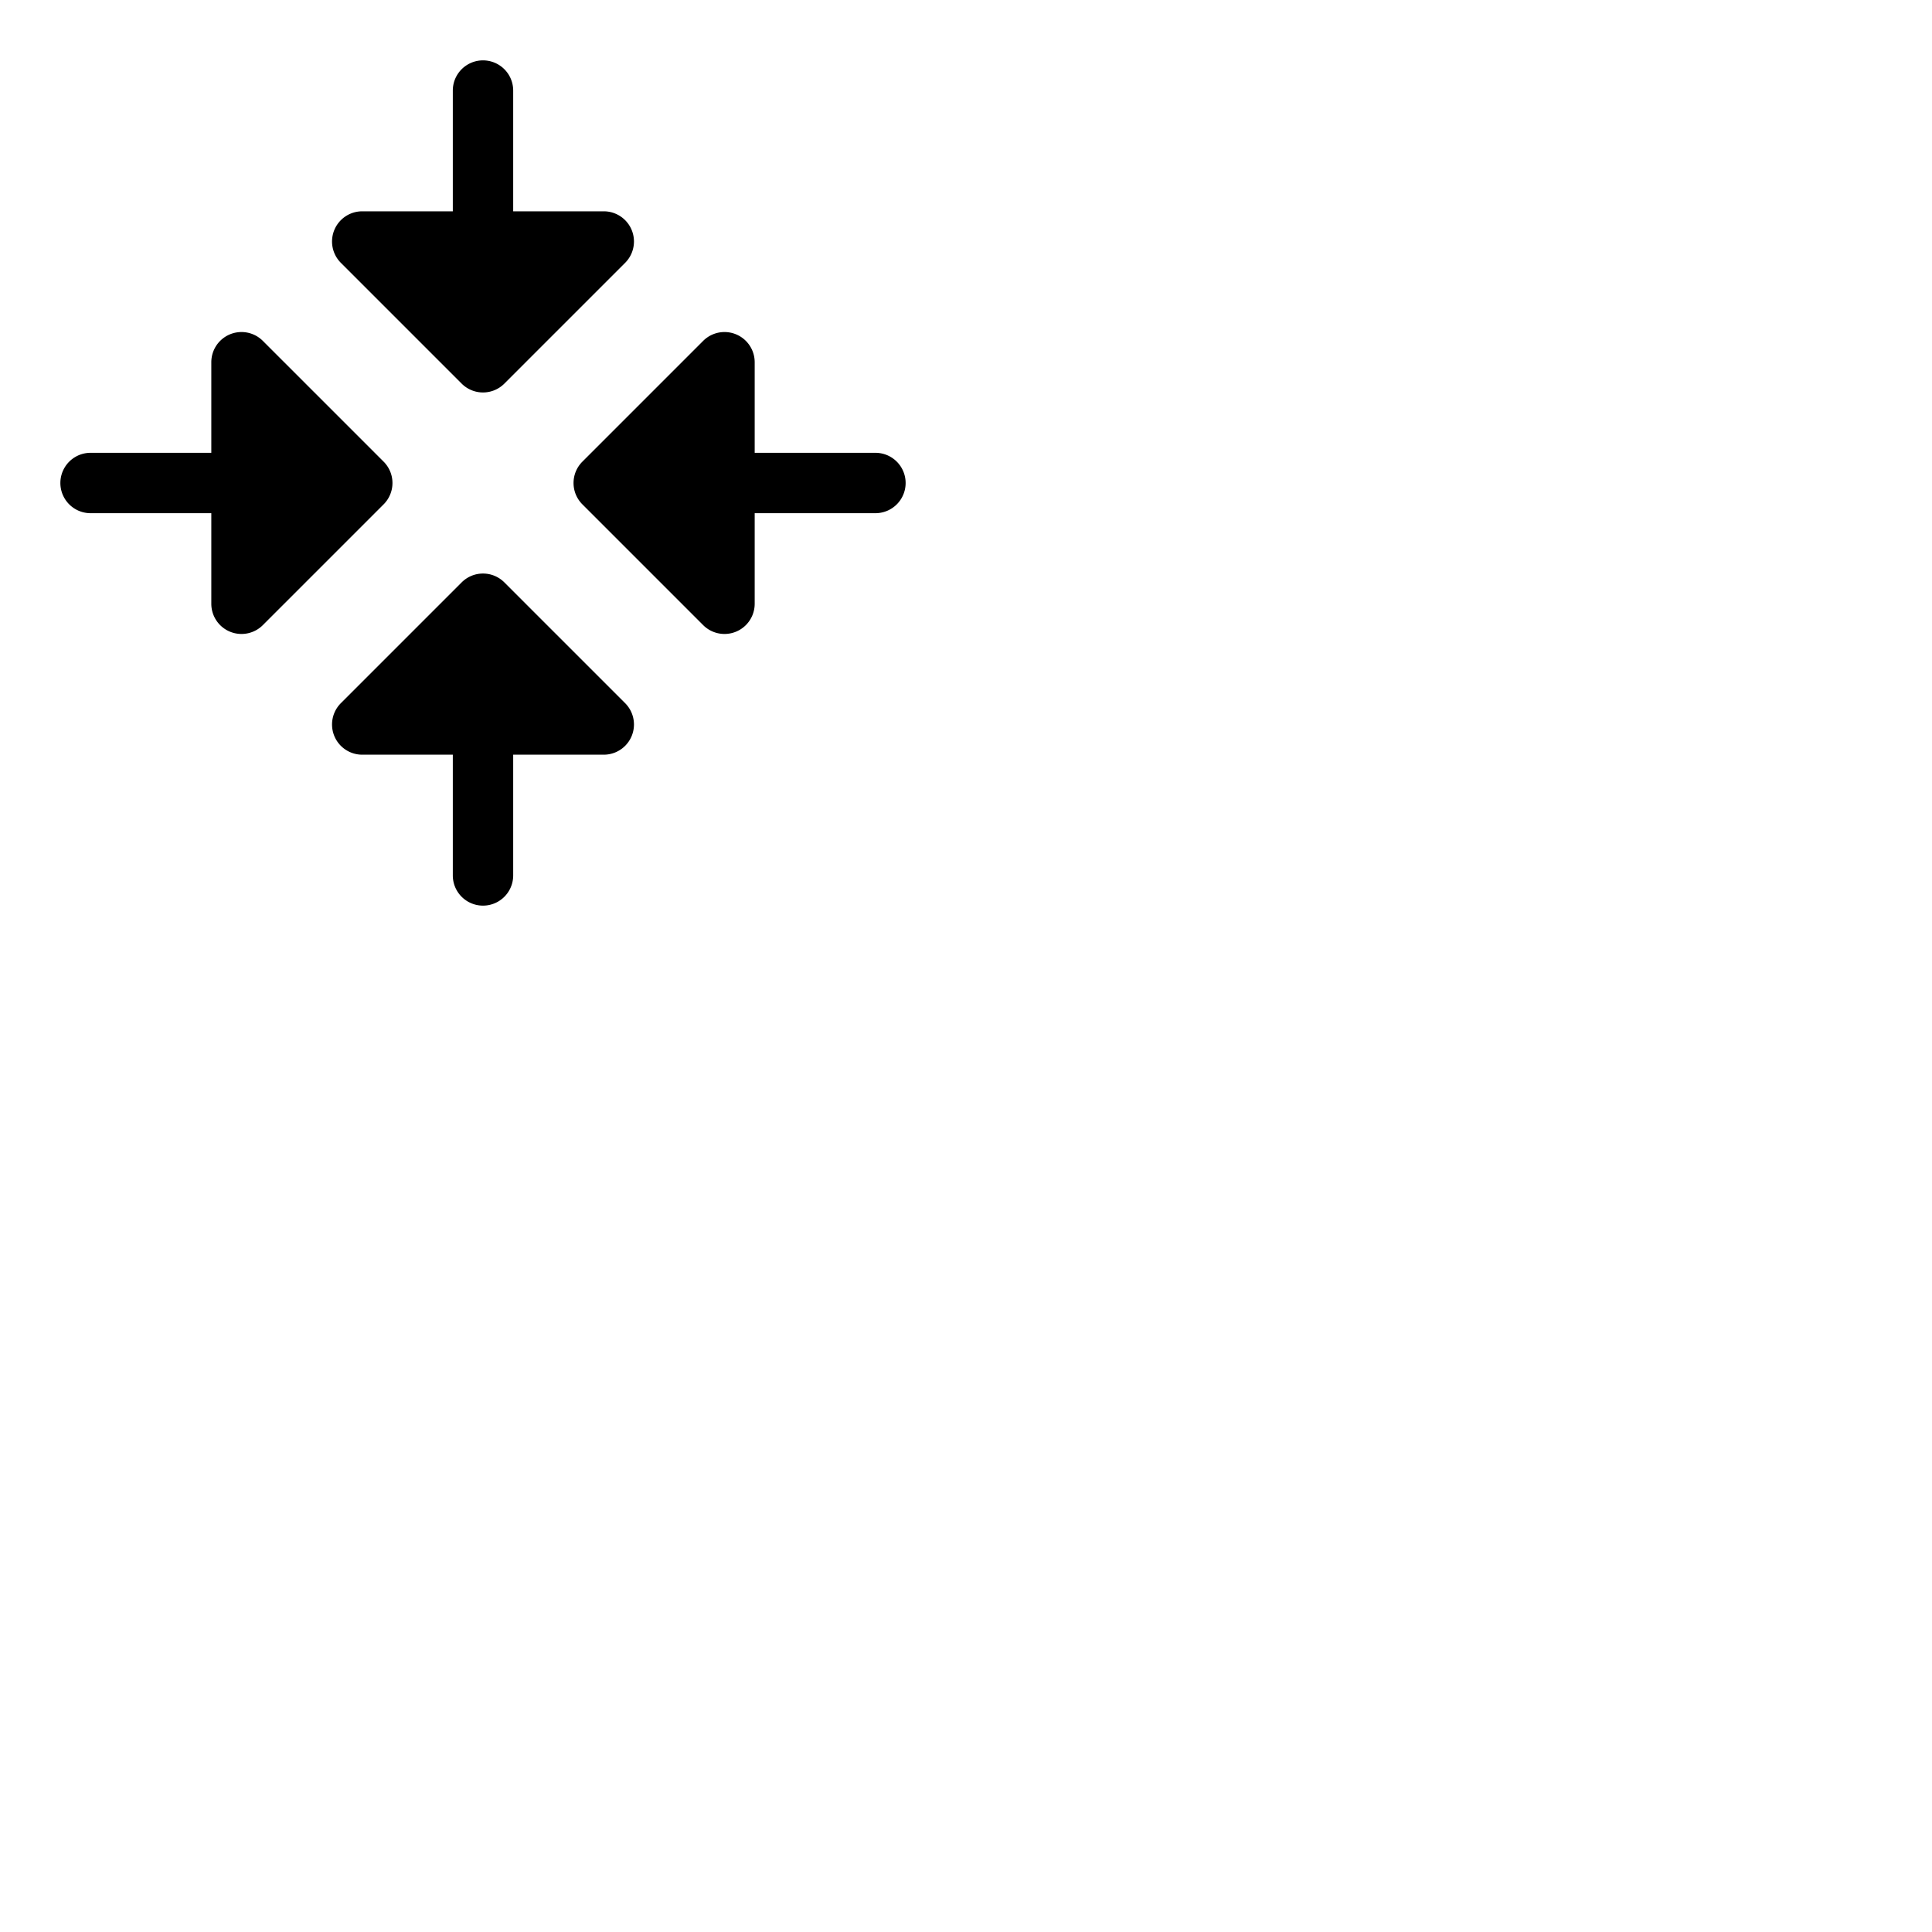 <svg xmlns="http://www.w3.org/2000/svg" version="1.1" viewBox="0 0 512 512" fill="currentColor"><path fill="currentColor" d="m101.66 133.66l-32 32A8 8 0 0 1 56 160v-24H24a8 8 0 0 1 0-16h32V96a8 8 0 0 1 13.66-5.66l32 32a8 8 0 0 1 0 11.32m20.68-32a8 8 0 0 0 11.32 0l32-32A8 8 0 0 0 160 56h-24V24a8 8 0 0 0-16 0v32H96a8 8 0 0 0-5.66 13.66Zm11.32 52.68a8 8 0 0 0-11.32 0l-32 32A8 8 0 0 0 96 200h24v32a8 8 0 0 0 16 0v-32h24a8 8 0 0 0 5.66-13.66ZM232 120h-32V96a8 8 0 0 0-13.66-5.66l-32 32a8 8 0 0 0 0 11.32l32 32A8 8 0 0 0 200 160v-24h32a8 8 0 0 0 0-16"/></svg>